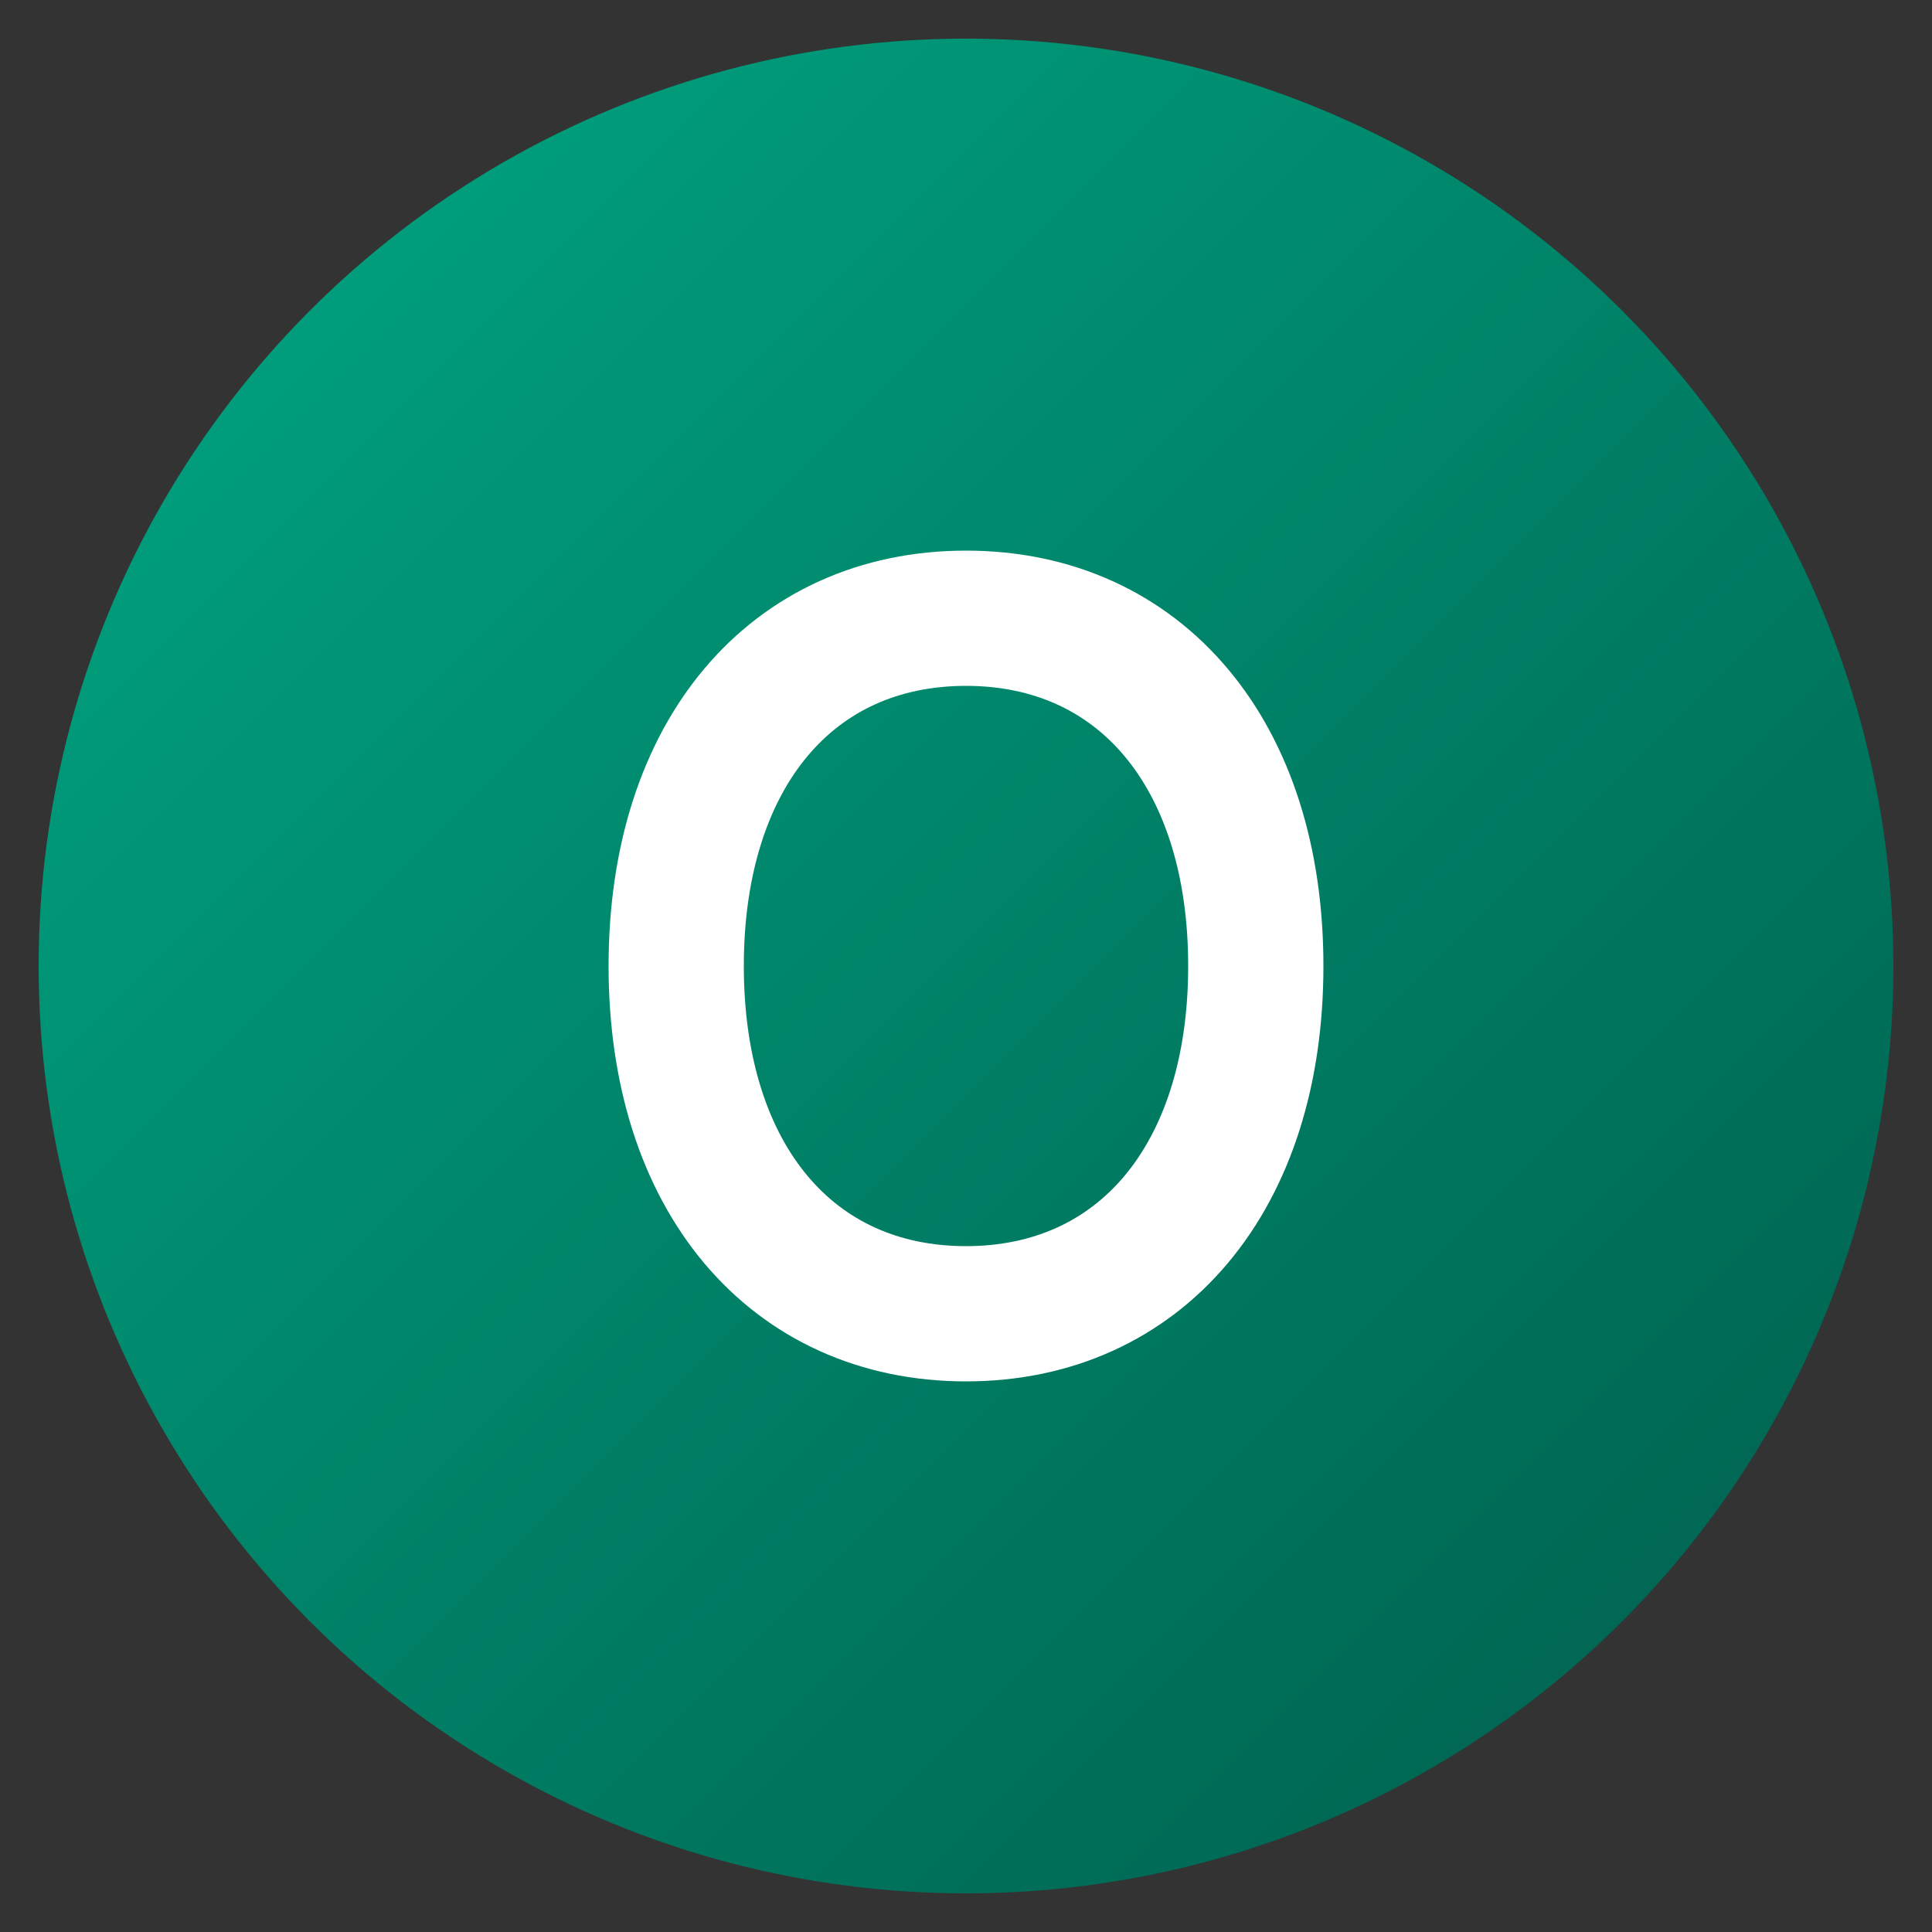 <svg width="50" height="50" viewBox="0 0 50 50" xmlns="http://www.w3.org/2000/svg">
  <rect x="0" y="0" width="50" height="50" fill="#333333" stroke="none"/>
  <defs>
    <linearGradient id="iconGrad" x1="0%" y1="0%" x2="100%" y2="100%">
      <stop offset="0%" style="stop-color:#00A884;"/>
      <stop offset="100%" style="stop-color:#005c4b;"/>
    </linearGradient>
  </defs>
  
  <!-- একটি সুন্দর বৃত্তাকার ব্যাকগ্রাউন্ড -->
  <circle cx="25" cy="25" r="24" fill="url(#iconGrad)"/>
  
  <!-- ইনফিনিটি চিহ্ন (SVG Path দিয়ে তৈরি) -->
  <path 
    d="M 32.5,25 C 32.5,30.5 29.5,34 25,34 C 20.5,34 17.5,30.5 17.5,25 C 17.5,19.5 20.5,16 25,16 C 29.5,16 32.5,19.5 32.5,25 Z M 17.5,25"
    stroke="#FFFFFF" 
    stroke-width="3.5" 
    fill="none" 
    stroke-linecap="round"
  />
</svg>